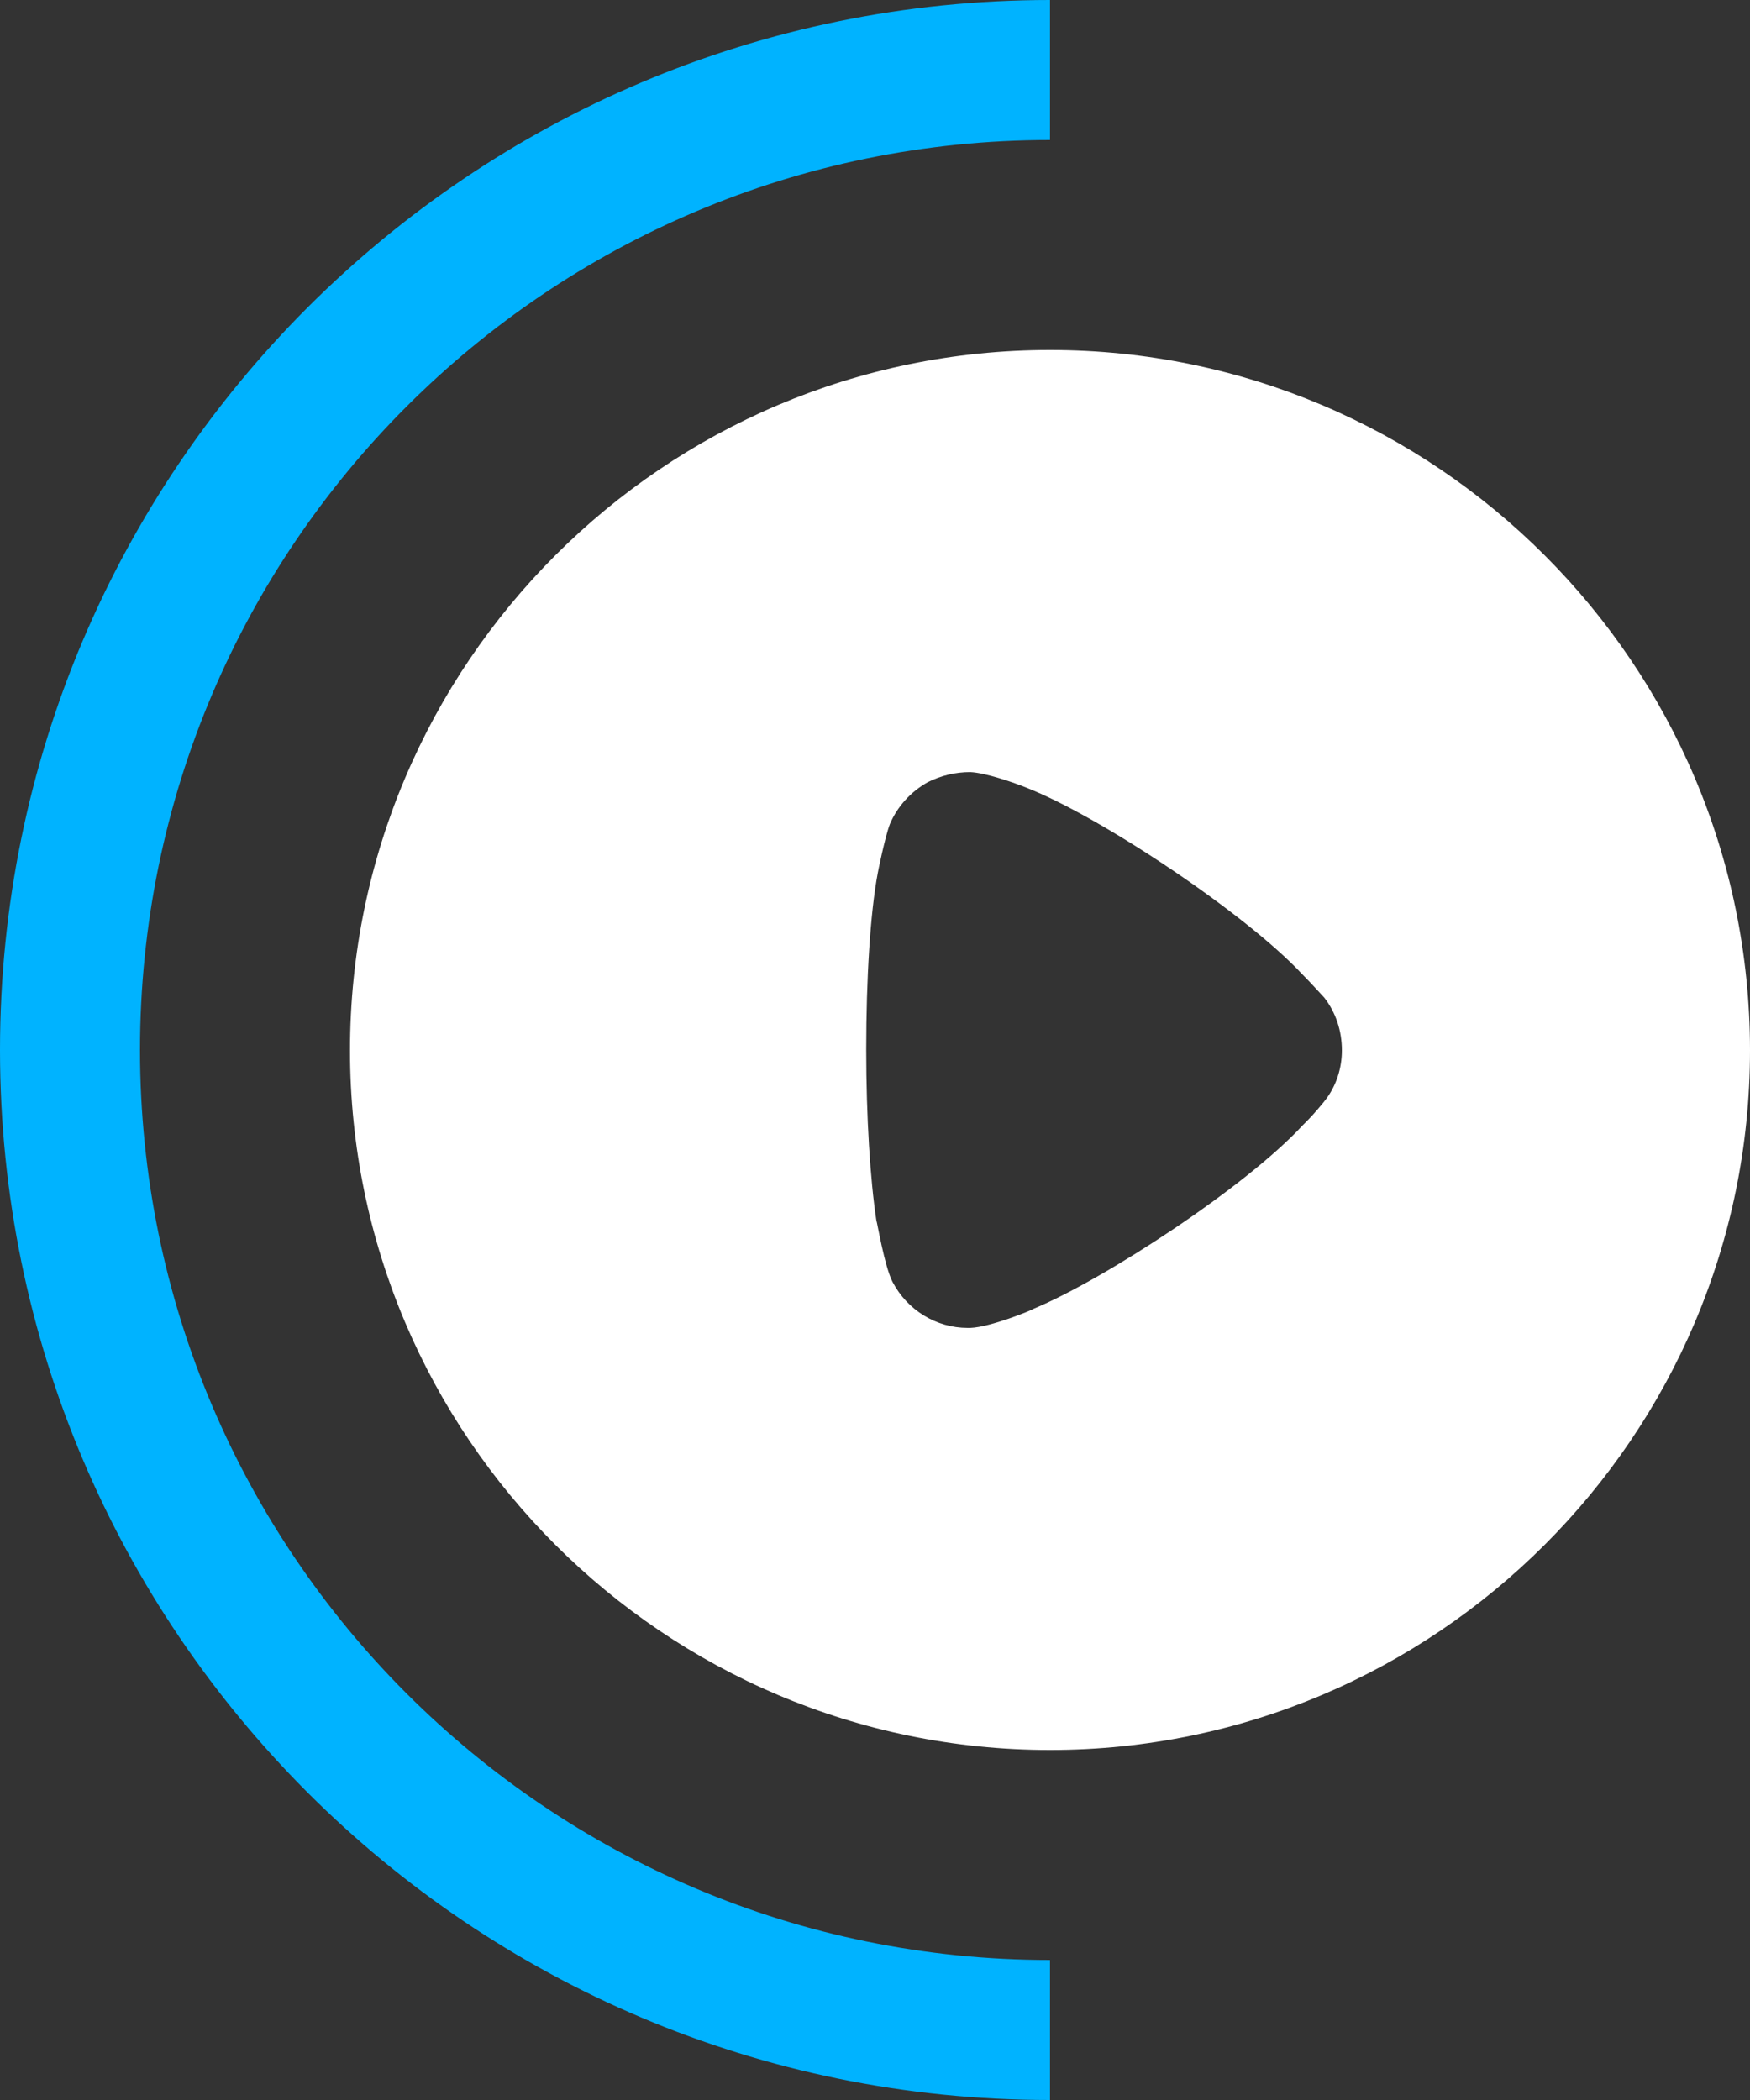 <svg width="50" height="60" viewBox="0 0 50 60" fill="none" xmlns="http://www.w3.org/2000/svg">
<rect x="0" y="0" width="50" height="60" fill="#333333" stroke="none"/>
<path d="M30 10C41.023 10 50 18.973 50 30.012C50 41.028 41.023 50 30 50C18.977 50 10 41.028 10 30.012C10 18.973 18.977 10 30 10ZM27.722 22.06C27.297 22.06 26.892 22.156 26.506 22.349C26.023 22.619 25.637 23.044 25.425 23.546C25.29 23.893 25.077 24.935 25.077 24.954C24.865 26.093 24.749 27.945 24.749 29.99C24.749 31.941 24.865 33.714 25.039 34.872C25.058 34.892 25.27 36.184 25.502 36.628C25.927 37.438 26.757 37.94 27.645 37.94H27.722C28.301 37.921 29.517 37.419 29.517 37.4C31.564 36.551 35.599 33.907 37.22 32.151L37.336 32.036C37.548 31.823 37.819 31.495 37.876 31.418C38.185 31.013 38.34 30.511 38.34 30.012C38.34 29.45 38.166 28.929 37.838 28.505C37.761 28.427 37.471 28.099 37.201 27.829C35.618 26.131 31.486 23.353 29.324 22.504C28.996 22.37 28.166 22.079 27.722 22.06Z" fill="white"/>
<path fill-rule="evenodd" clip-rule="evenodd" d="M30 0C13.431 0 0 13.431 0 30C0 46.569 13.431 60 30 60V56C15.641 56 4 44.359 4 30C4 15.641 15.641 4 30 4V0Z" fill="#00B3FF"/>
</svg>
